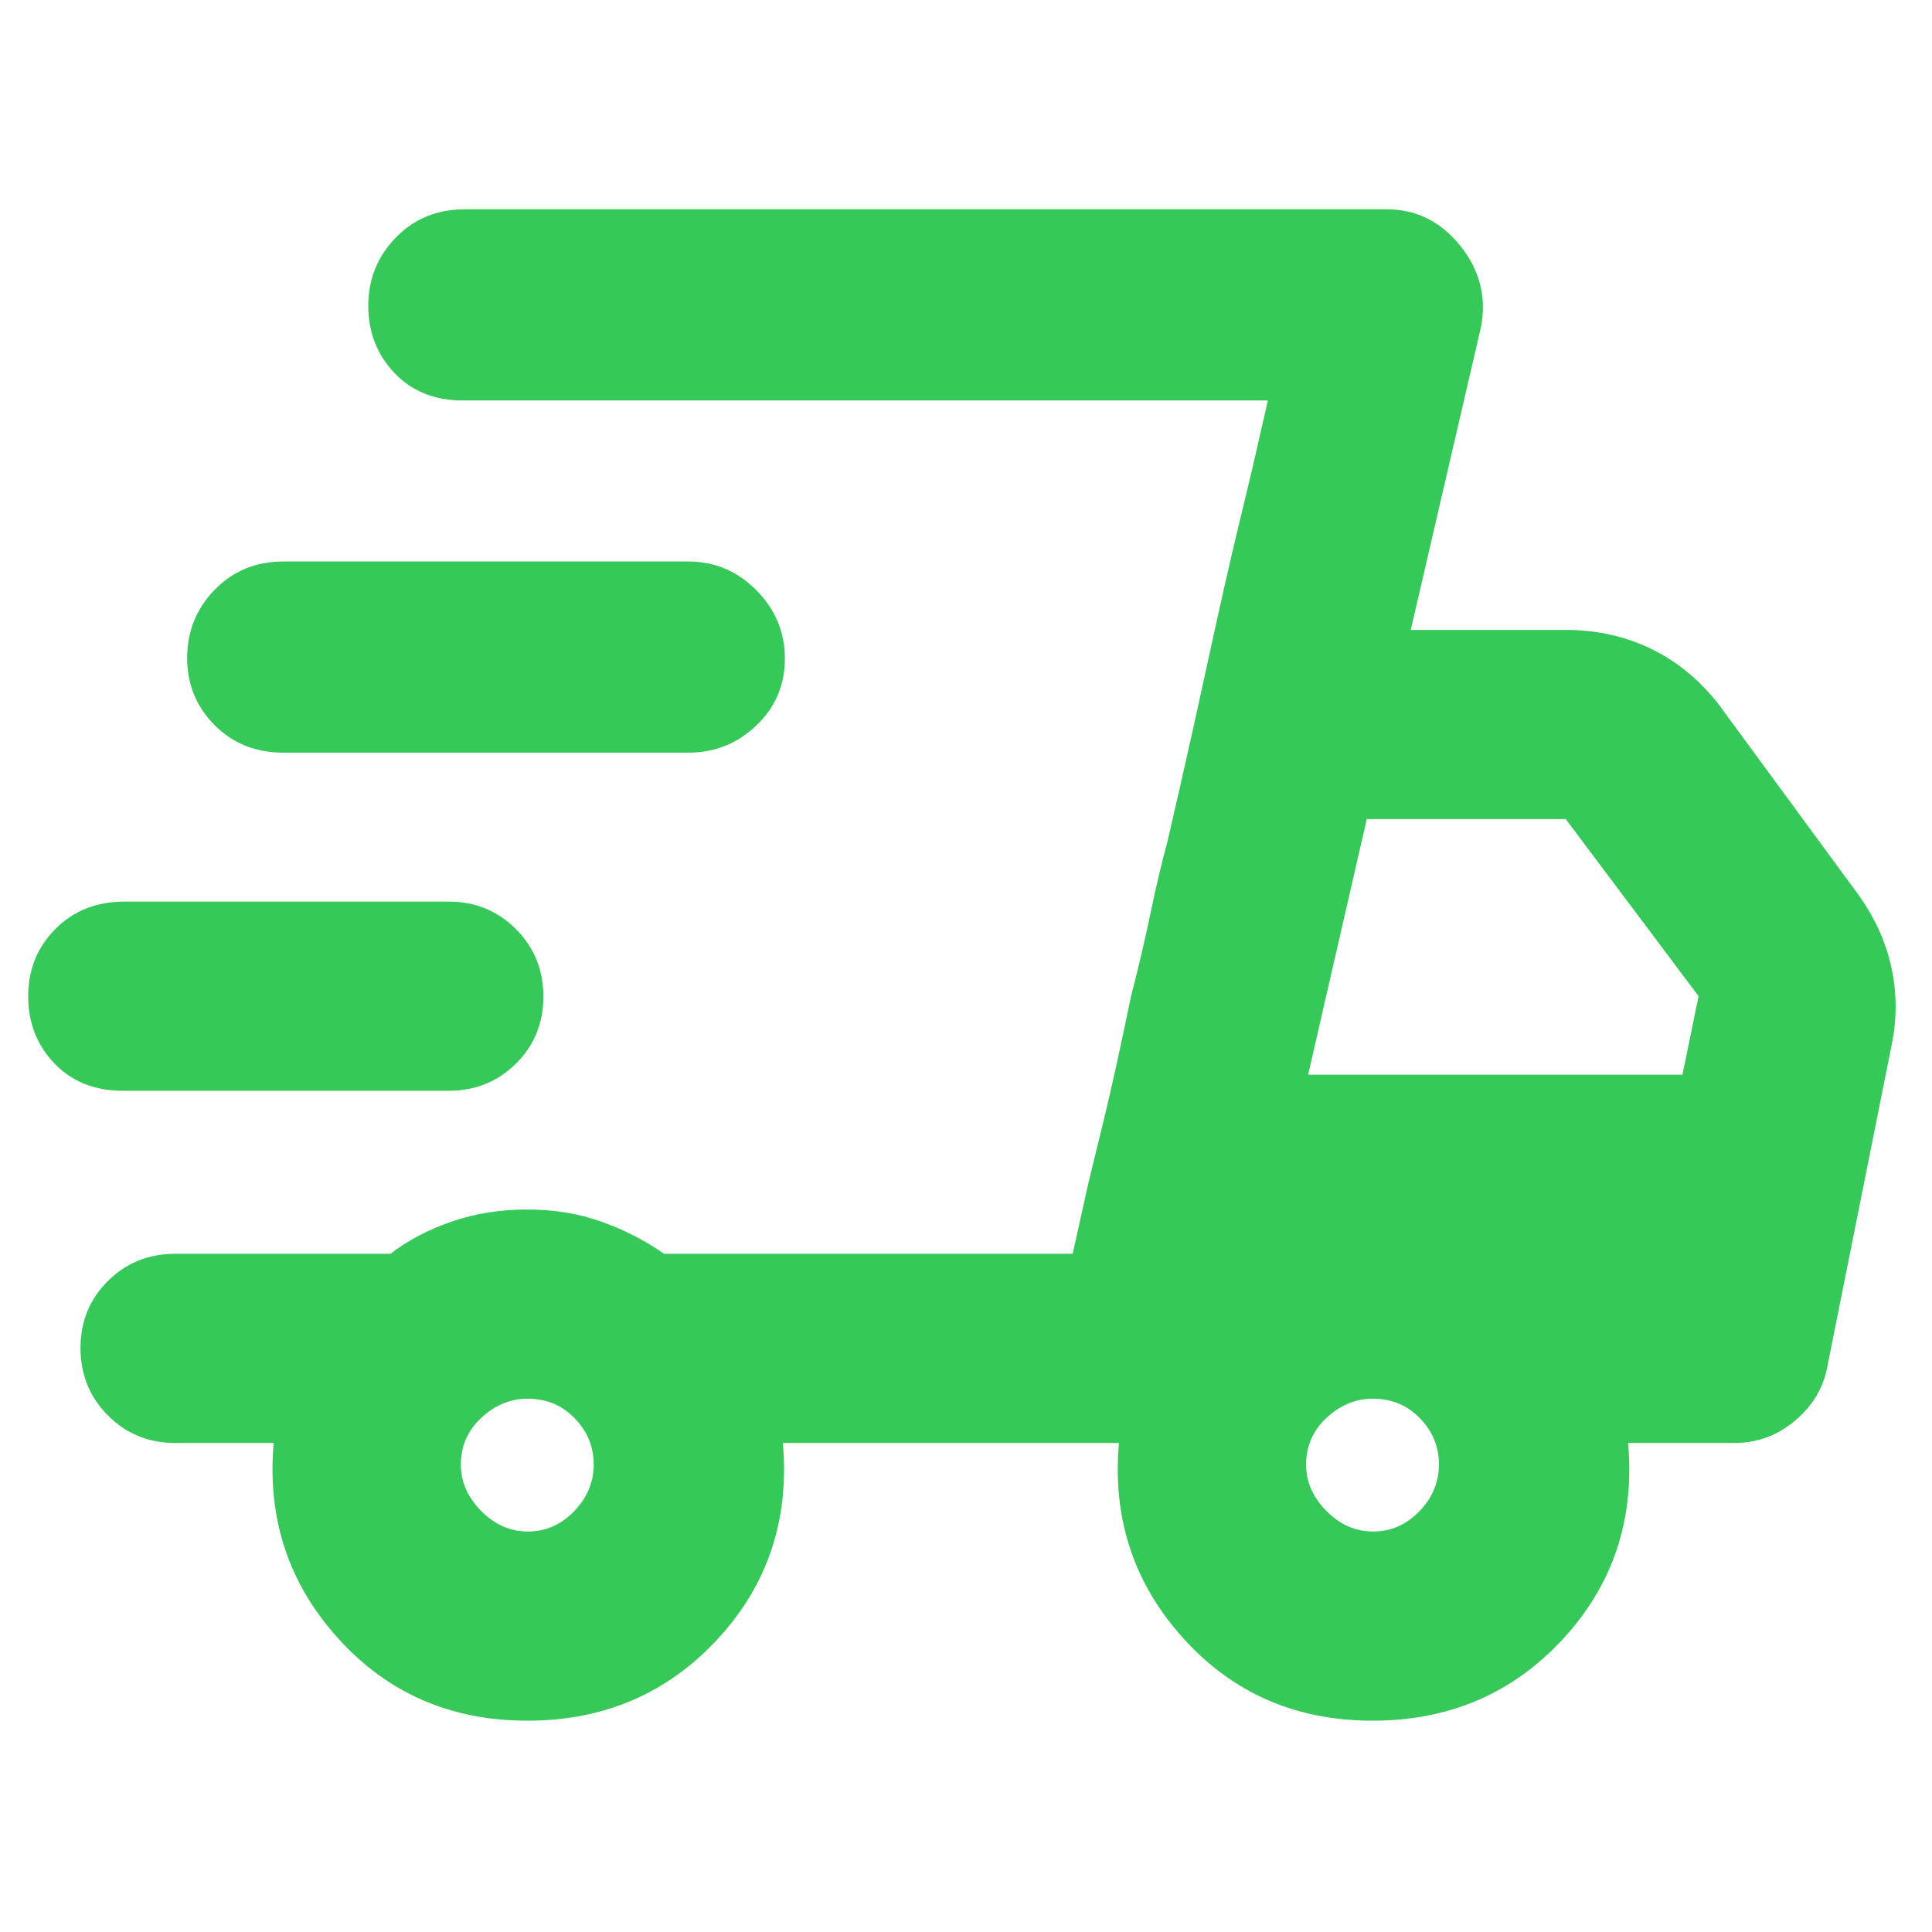 <svg xmlns="http://www.w3.org/2000/svg" height="48" viewBox="0 -960 960 960" width="48"><path fill="rgb(55, 200, 90)" d="M262-105q-57.08 0-94.04-40.96Q131-186.92 136-243H87q-19.75 0-33.37-13.68Q40-270.35 40-290.18 40-310 53.63-323.5 67.25-337 87-337h107q13-10 30.4-16t37.5-6q20.1 0 37.06 6.08Q315.92-346.85 330-337h203l97-424H230q-21 0-34-13.68-13-13.67-13-33.41 0-19.73 13.63-33.82Q210.25-856 231-856h458q22 0 36.5 18t10.5 40l-35 151h77q23 0 42.38 9.37Q839.75-628.25 854-610l69 94q12.43 17.03 16.71 36.21Q944-460.61 940-441l-32 160q-2.87 15.81-16.05 26.91Q878.77-243 862-243h-53q5 57-32.46 97.5T682-105q-57.08 0-94.04-40.96Q551-186.92 556-243H389q5 57-32.46 97.5T262-105Zm388-321h186l8-39-66-88h-98.86L650-426Zm-109 53 6.5-26.5Q554-426 562-465q5.67-21.91 9.83-41.96 4.17-20.04 8.04-33.88l6.06-26.4q6.07-26.39 14.57-65.58Q609-672 615.5-699l6.5-27 8-35-97 424 8-36ZM61-418q-21 0-34-13.63Q14-445.25 14-465t13.5-33.38Q41-512 62-512h161q19.75 0 33.38 13.68Q270-484.65 270-464.82q0 19.82-13.62 33.32Q242.75-418 223-418H61Zm80-168q-20.75 0-34.37-13.68Q93-613.35 93-633.09q0-19.73 13.63-33.82Q120.25-681 141-681h201q19.63 0 33.81 14.26 14.19 14.27 14.19 34 0 19.74-14.19 33.24Q361.63-586 342-586H141Zm121.34 387q13.21 0 22.93-10.07 9.73-10.06 9.73-23.27 0-13.21-9.44-22.93-9.44-9.73-23.4-9.73-12.71 0-22.93 9.44-10.23 9.44-10.23 23.4 0 12.71 10.07 22.93Q249.13-199 262.34-199Zm420 0q13.21 0 22.94-10.07 9.72-10.06 9.72-23.27 0-13.21-9.44-22.93-9.44-9.73-23.4-9.73-12.71 0-22.94 9.44-10.22 9.44-10.22 23.4 0 12.71 10.07 22.93Q669.13-199 682.34-199Z"/></svg>